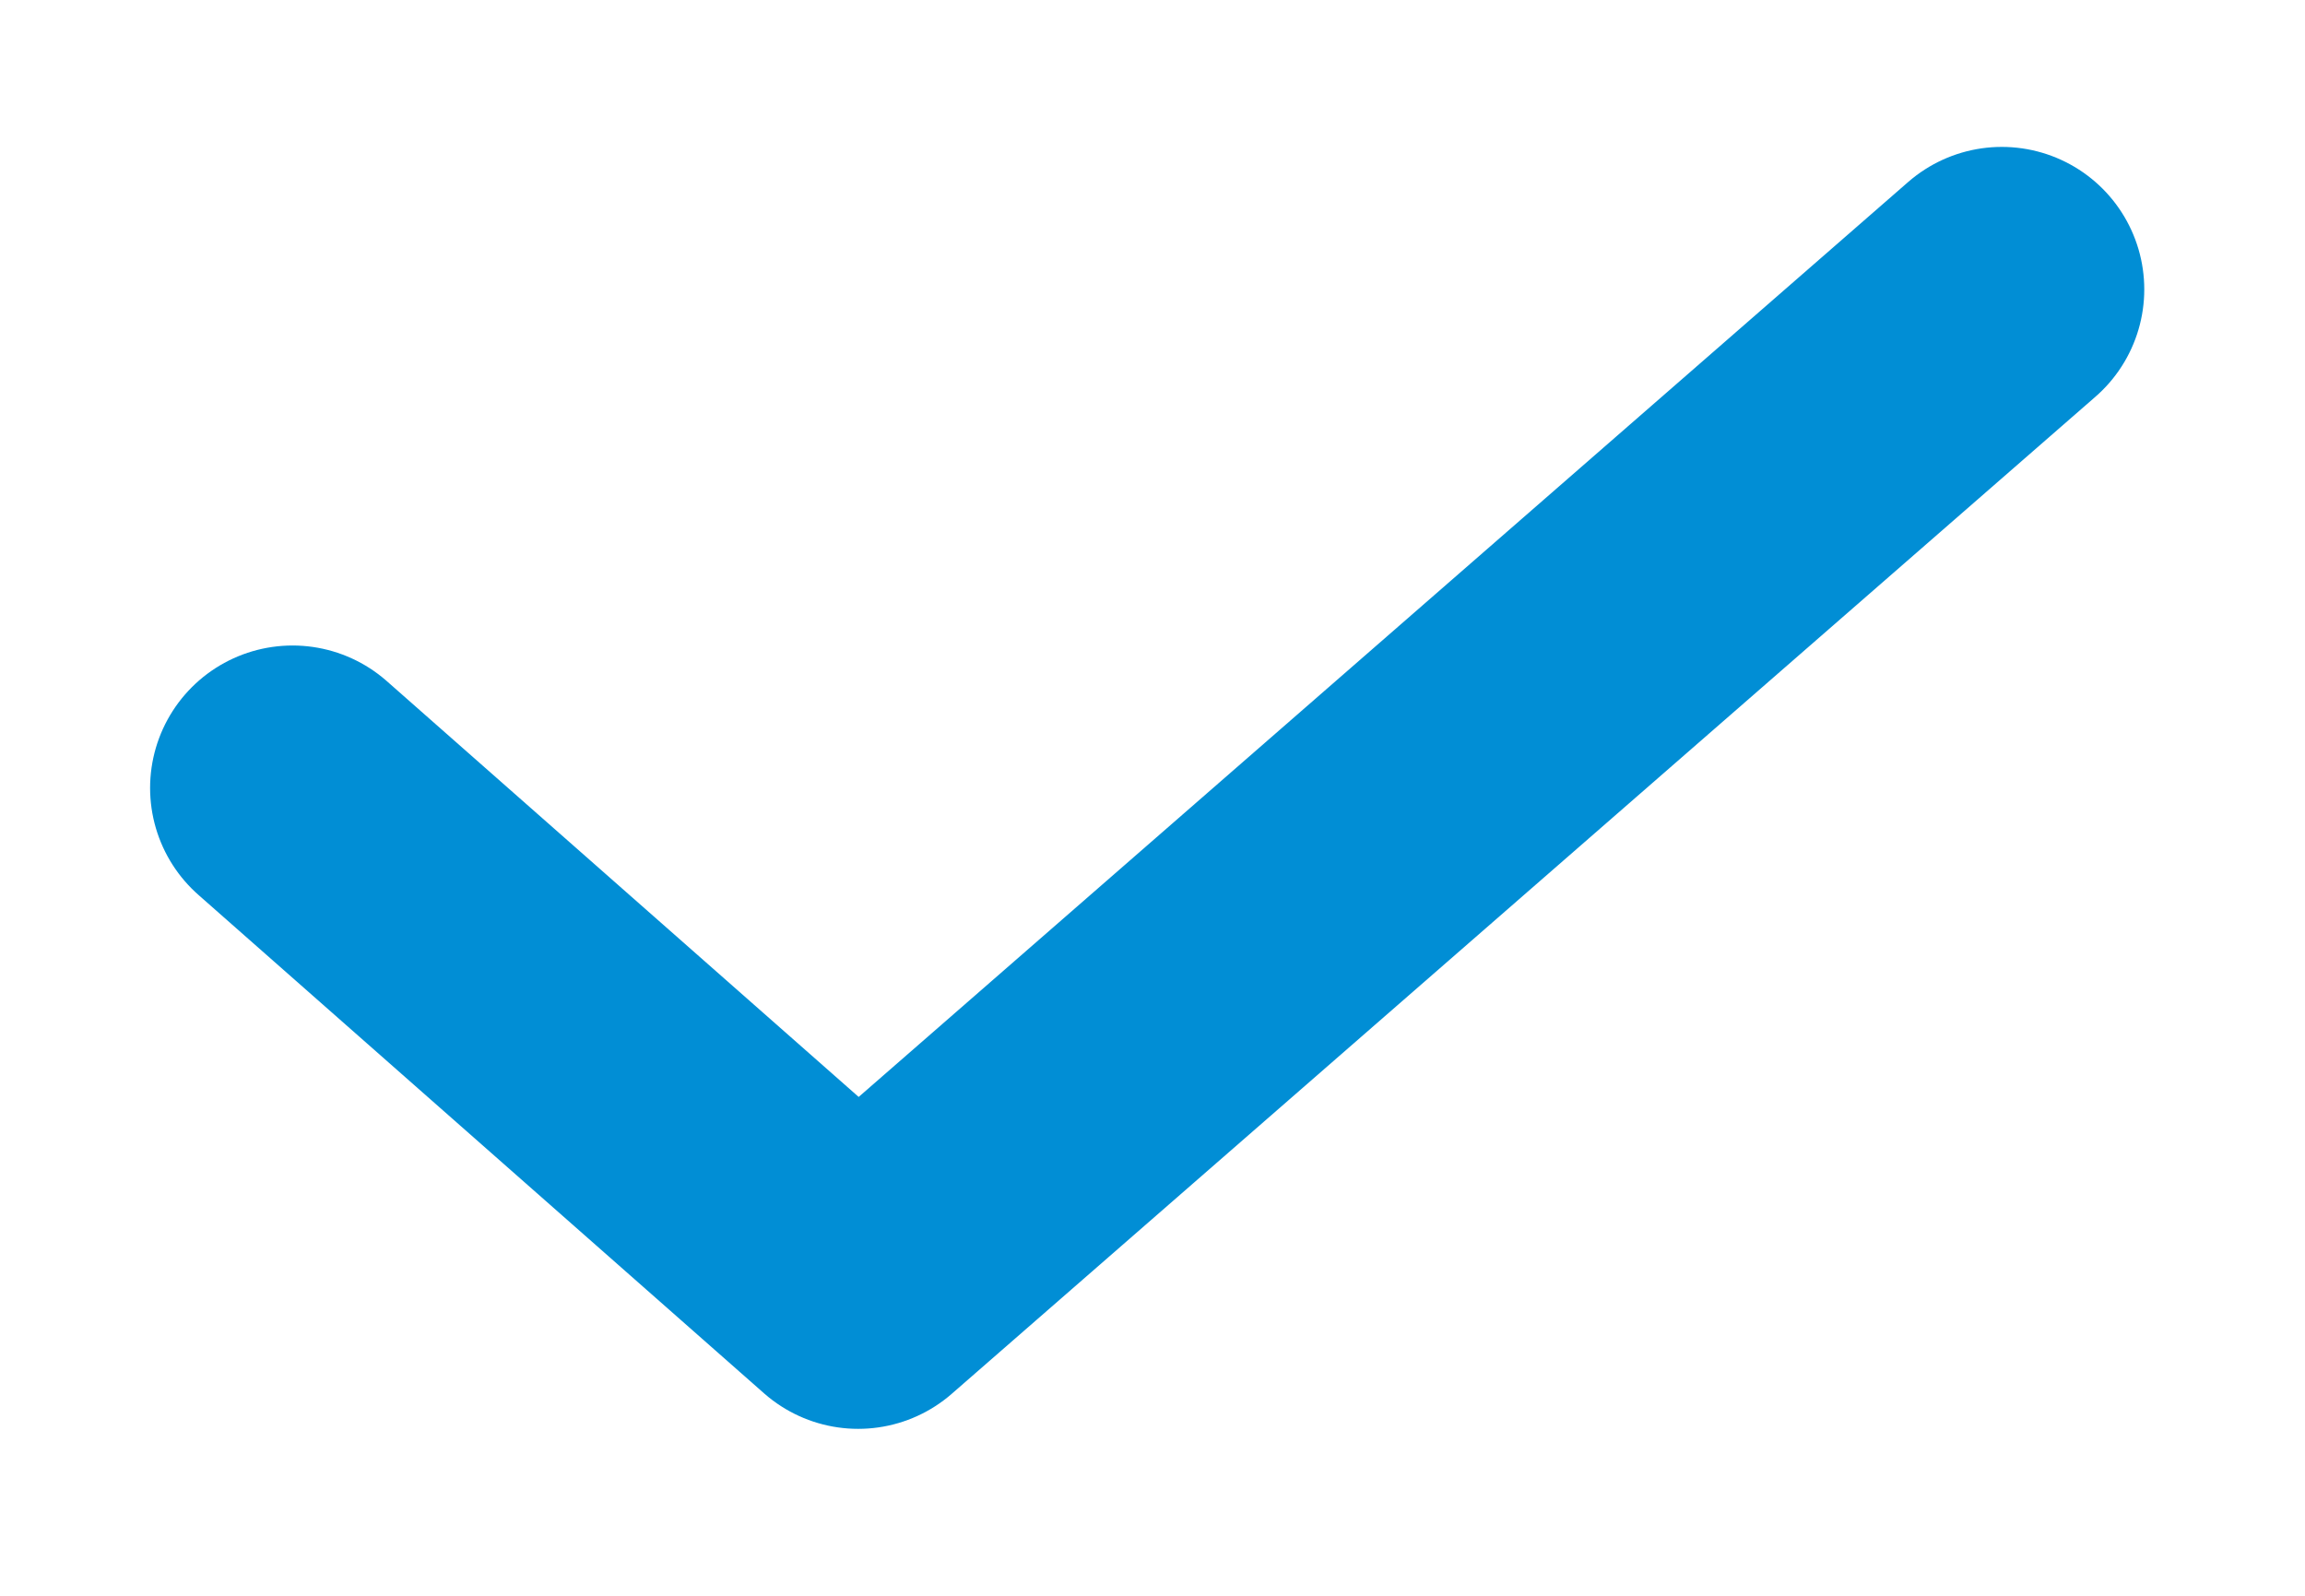 <svg width="13" height="9" viewBox="0 0 13 9" fill="none" xmlns="http://www.w3.org/2000/svg">
<path d="M1.65 4.444L4.84 7.255L11.29 1.632" stroke="#018ED5" stroke-width="1.607" stroke-linecap="round" stroke-linejoin="round"/>
</svg>
